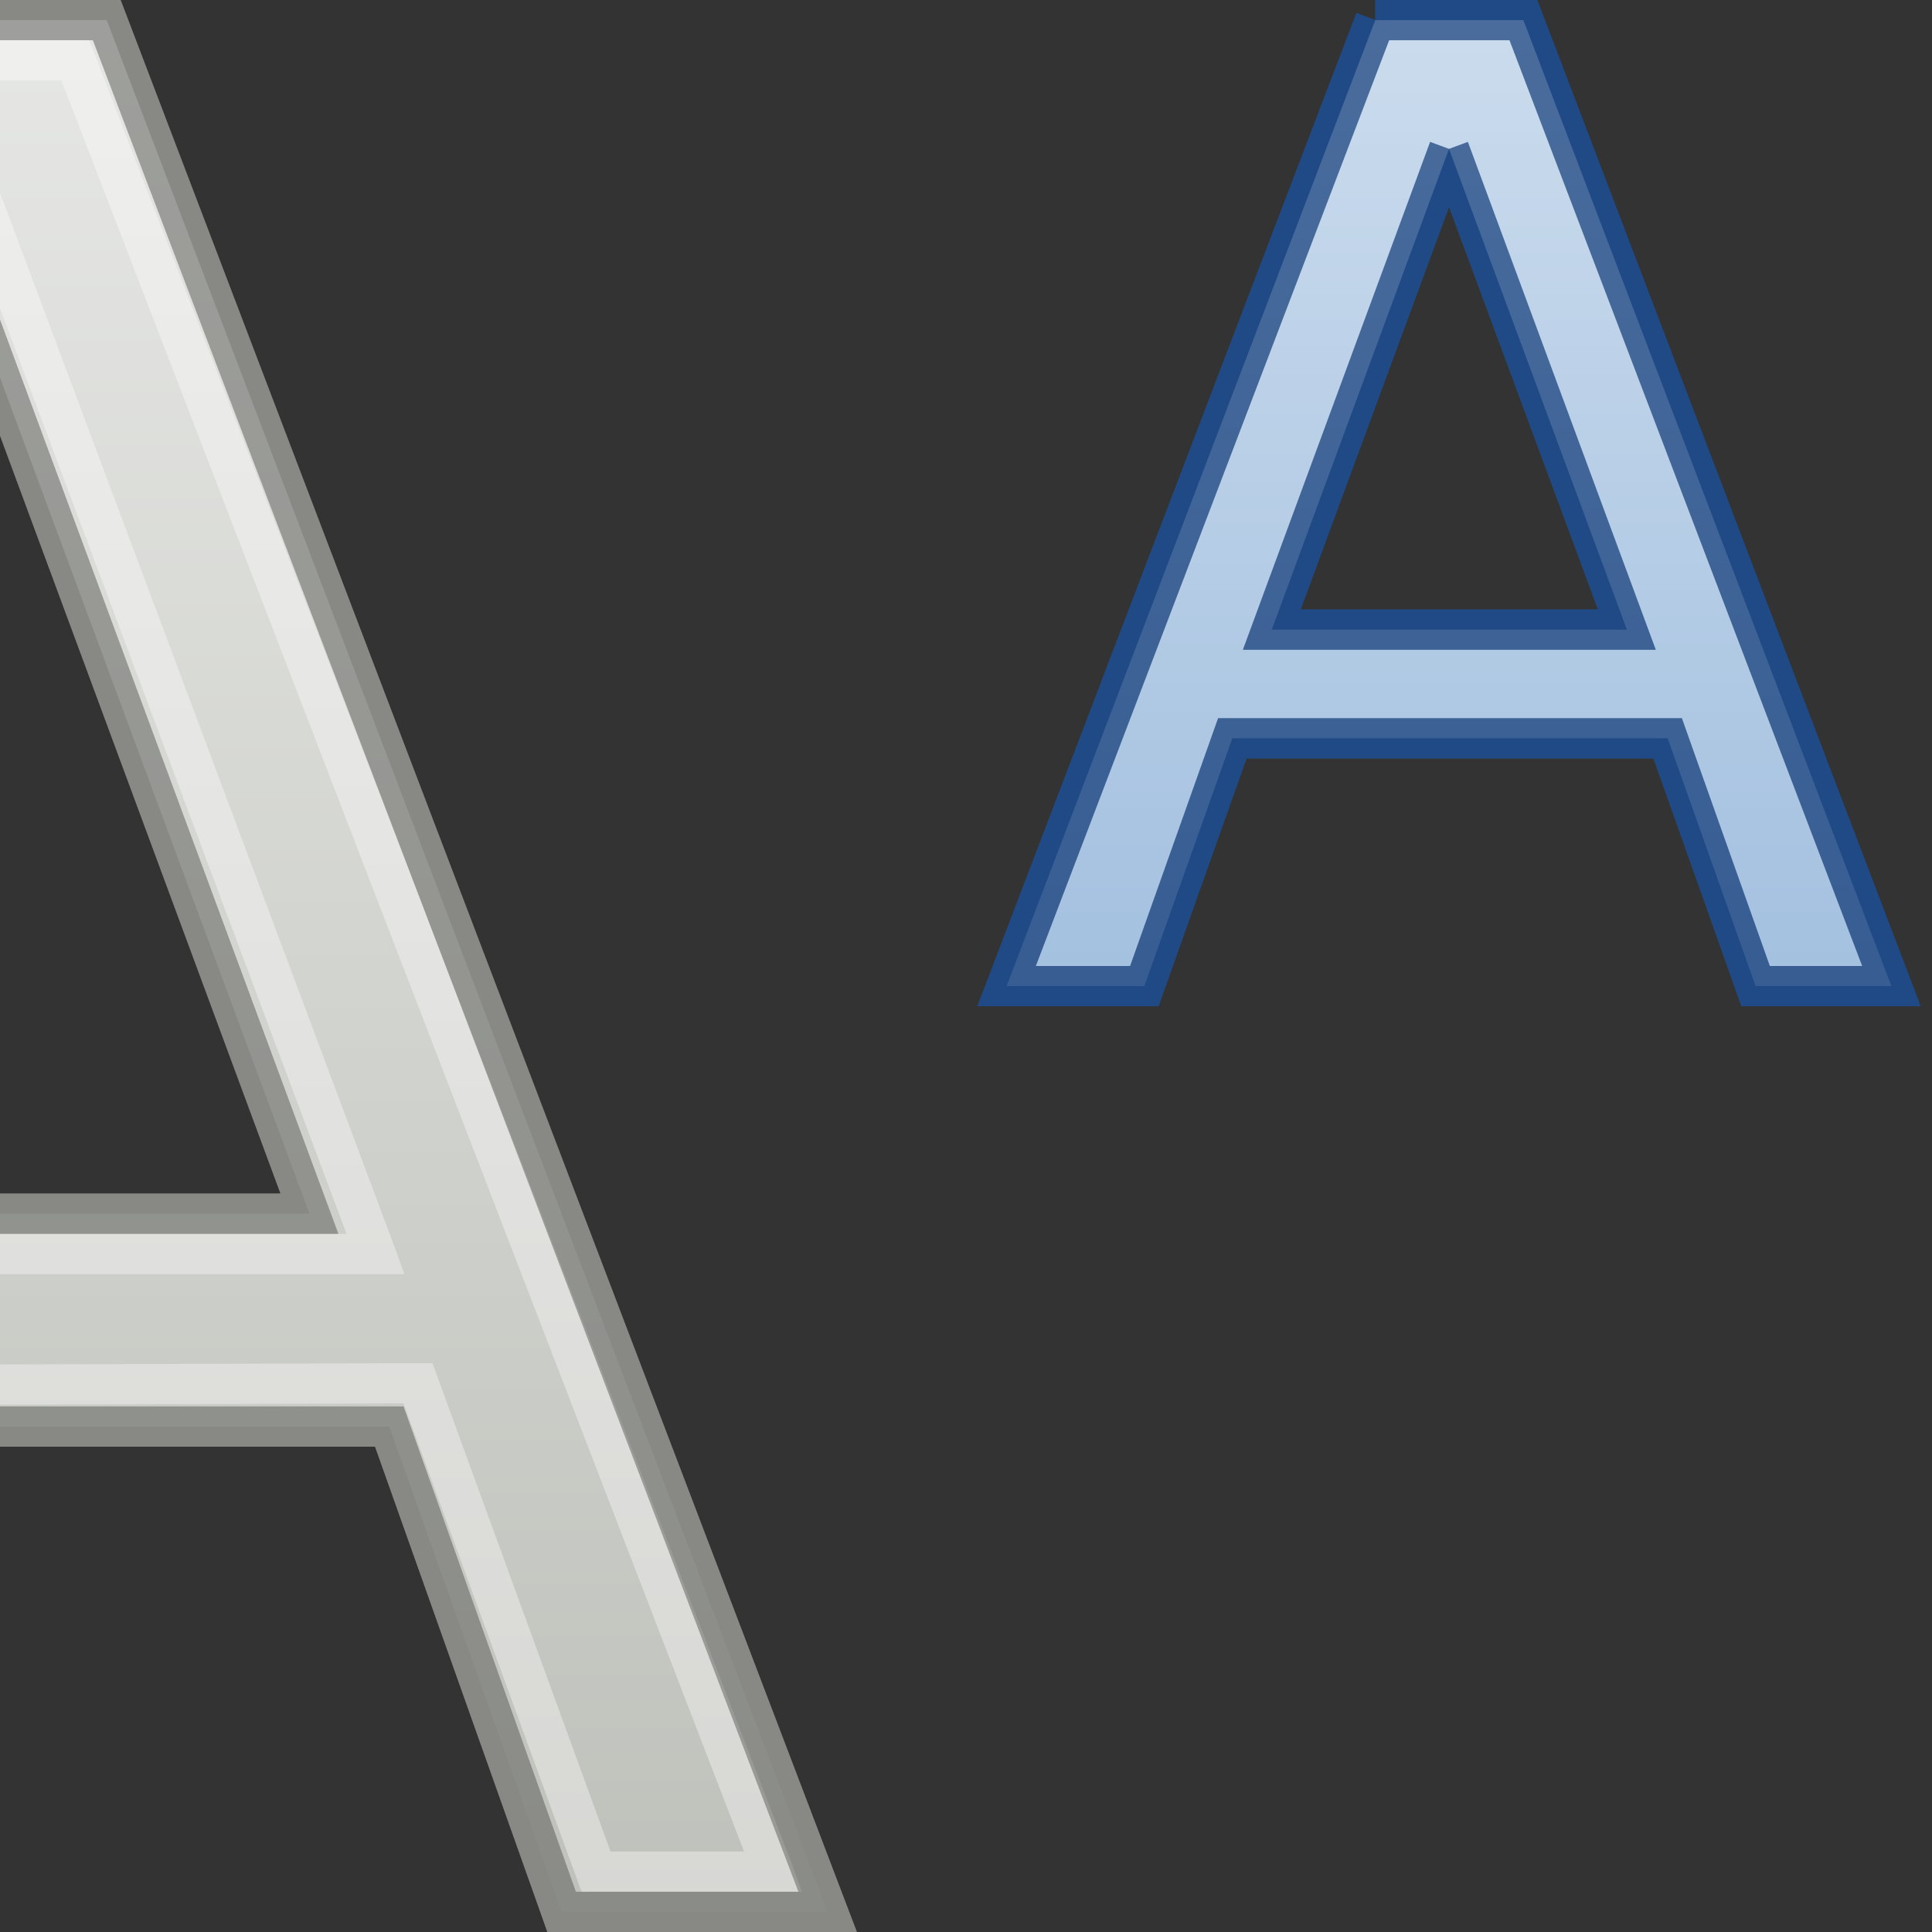 <?xml version="1.0" encoding="UTF-8" standalone="no"?>
<!-- Created with Inkscape (http://www.inkscape.org/) -->
<svg
   xmlns:dc="http://purl.org/dc/elements/1.1/"
   xmlns:cc="http://web.resource.org/cc/"
   xmlns:rdf="http://www.w3.org/1999/02/22-rdf-syntax-ns#"
   xmlns:svg="http://www.w3.org/2000/svg"
   xmlns="http://www.w3.org/2000/svg"
   xmlns:xlink="http://www.w3.org/1999/xlink"
   xmlns:sodipodi="http://sodipodi.sourceforge.net/DTD/sodipodi-0.dtd"
   xmlns:inkscape="http://www.inkscape.org/namespaces/inkscape"
   width="48px"
   height="48px"
   id="svg3259"
   sodipodi:version="0.32"
   inkscape:version="0.45"
   sodipodi:docbase="/home/lse/public_html/Bambus 0.13 Developement/System/Icons/0.12/scalable/actions"
   sodipodi:docname="large-format-sup.svg"
   inkscape:output_extension="org.inkscape.output.svg.inkscape"
   sodipodi:modified="true">
  <rect width="100%" height="100%" fill="#333333" stroke="none"/>
  <defs
     id="defs3261">
    <linearGradient
       inkscape:collect="always"
       id="linearGradient3205">
      <stop
         style="stop-color:#ffffff;stop-opacity:1;"
         offset="0"
         id="stop3207" />
      <stop
         style="stop-color:#ffffff;stop-opacity:0;"
         offset="1"
         id="stop3209" />
    </linearGradient>
    <linearGradient
       inkscape:collect="always"
       id="linearGradient3195">
      <stop
         style="stop-color:#ffffff;stop-opacity:1;"
         offset="0"
         id="stop3197" />
      <stop
         style="stop-color:#ffffff;stop-opacity:0;"
         offset="1"
         id="stop3199" />
    </linearGradient>
    <linearGradient
       inkscape:collect="always"
       xlink:href="#linearGradient3195"
       id="linearGradient3201"
       x1="1.429"
       y1="-4.857"
       x2="1.429"
       y2="53.143"
       gradientUnits="userSpaceOnUse" />
    <linearGradient
       inkscape:collect="always"
       xlink:href="#linearGradient3205"
       id="linearGradient3211"
       x1="34.571"
       y1="-5.429"
       x2="34.571"
       y2="54.288"
       gradientUnits="userSpaceOnUse" />
  </defs>
  <sodipodi:namedview
     id="base"
     pagecolor="#ffffff"
     bordercolor="#666666"
     borderopacity="1.0"
     inkscape:pageopacity="0.0"
     inkscape:pageshadow="2"
     inkscape:zoom="3.5"
     inkscape:cx="17.775818"
     inkscape:cy="20.772479"
     inkscape:current-layer="layer1"
     showgrid="true"
     inkscape:grid-bbox="true"
     inkscape:document-units="px"
     inkscape:window-width="1272"
     inkscape:window-height="949"
     inkscape:window-x="0"
     inkscape:window-y="24" />
  <g
     id="layer1"
     inkscape:label="Layer 1"
     inkscape:groupmode="layer">
    <path
       style="font-size:64.47px;font-style:normal;font-weight:bold;fill:#729fcf;fill-opacity:1;stroke:#204a87;stroke-width:1px;stroke-linecap:butt;stroke-linejoin:miter;stroke-opacity:1;font-family:Gentium"
       d="M 36,3.699 L 31.597,15.643 L 40.419,15.643 L 36,3.699 M 34.168,0.5 L 37.848,0.5 L 46.992,24.5 L 43.617,24.5 L 41.432,18.343 L 30.617,18.343 L 28.431,24.5 L 25.008,24.5 L 34.168,0.5"
       id="text2168" />
    <path
       style="font-size:64.47px;font-style:normal;font-weight:bold;fill:#babdb6;fill-opacity:1;stroke:#888a85;stroke-width:1px;stroke-linecap:butt;stroke-linejoin:miter;stroke-opacity:1;font-family:Gentium"
       d="M -0.968,6.765 L -9.594,30.154 L 7.688,30.154 L -0.968,6.765 M -4.557,0.5 L 2.652,0.5 L 20.563,47.5 L 13.953,47.5 L 9.672,35.443 L -11.514,35.443 L -15.795,47.5 L -22.5,47.5 L -4.557,0.5"
       id="path3279" />
    <path
       style="font-size:64.47px;font-style:normal;font-weight:bold;opacity:0.5;fill:#eeeeec;fill-opacity:1;stroke:#eeeeec;stroke-width:0;stroke-linecap:butt;stroke-linejoin:miter;stroke-miterlimit:4;stroke-dasharray:none;stroke-opacity:1;font-family:Gentium"
       d="M -3.777,1 L -3.777,1.5 L -4.174,1.027 L -21.468,46.313 L -21.718,47.001 L -21,47.001 L -16.495,46.93 L -16.152,46.93 L -16.027,46.586 L -11.942,34.938 L 10.026,34.867 L 14.325,46.657 L 14.45,47.001 L 14.794,47.001 L 19.205,47.001 L 19.924,47.001 L 19.674,46.313 L 2.339,1.313 L 2.214,1 L 1.87,1 L -3.777,1 z M -3.433,2 L 1.527,2 L 18.486,46.001 L 15.169,46.001 L 10.87,34.211 L 10.745,33.867 L 10.37,33.867 L -12.286,33.938 L -12.661,33.938 L -12.786,34.282 L -16.87,45.93 L -20.281,46.001 L -3.433,2 z M -1.438,3.451 L -11.491,30.969 L -11.741,31.657 L -11.022,31.657 L 9.33,31.657 L 10.049,31.657 L 9.799,30.969 L -0.5,3.451 L -0.969,3.607 L -1.438,3.451 z M -0.969,5.076 L 8.611,30.657 L -10.304,30.657 L -0.969,5.076 z "
       id="text3155"
       sodipodi:nodetypes="cccccccccccccccccccccccccccccccccccccccccccccccc" />
    <path
       style="font-size:64.47px;font-style:normal;font-weight:bold;fill:url(#linearGradient3201);fill-opacity:1.0;stroke:#888a85;stroke-width:1px;stroke-linecap:butt;stroke-linejoin:miter;stroke-opacity:1;font-family:Gentium;opacity:0.7"
       d="M -0.968,6.765 L -9.594,30.154 L 7.688,30.154 L -0.968,6.765 M -4.557,0.5 L 2.652,0.5 L 20.563,47.5 L 13.953,47.5 L 9.672,35.443 L -11.514,35.443 L -15.795,47.5 L -22.5,47.5 L -4.557,0.5"
       id="path3193" />
    <path
       style="font-size:64.47px;font-style:normal;font-weight:bold;fill:url(#linearGradient3211);fill-opacity:1.0;stroke:#204a87;stroke-width:1px;stroke-linecap:butt;stroke-linejoin:miter;stroke-opacity:1;font-family:Gentium;opacity:0.7"
       d="M 36,3.699 L 31.597,15.643 L 40.419,15.643 L 36,3.699 M 34.168,0.5 L 37.848,0.5 L 46.992,24.5 L 43.617,24.5 L 41.432,18.343 L 30.617,18.343 L 28.431,24.5 L 25.008,24.5 L 34.168,0.5"
       id="path3203" />
  </g>
</svg>
